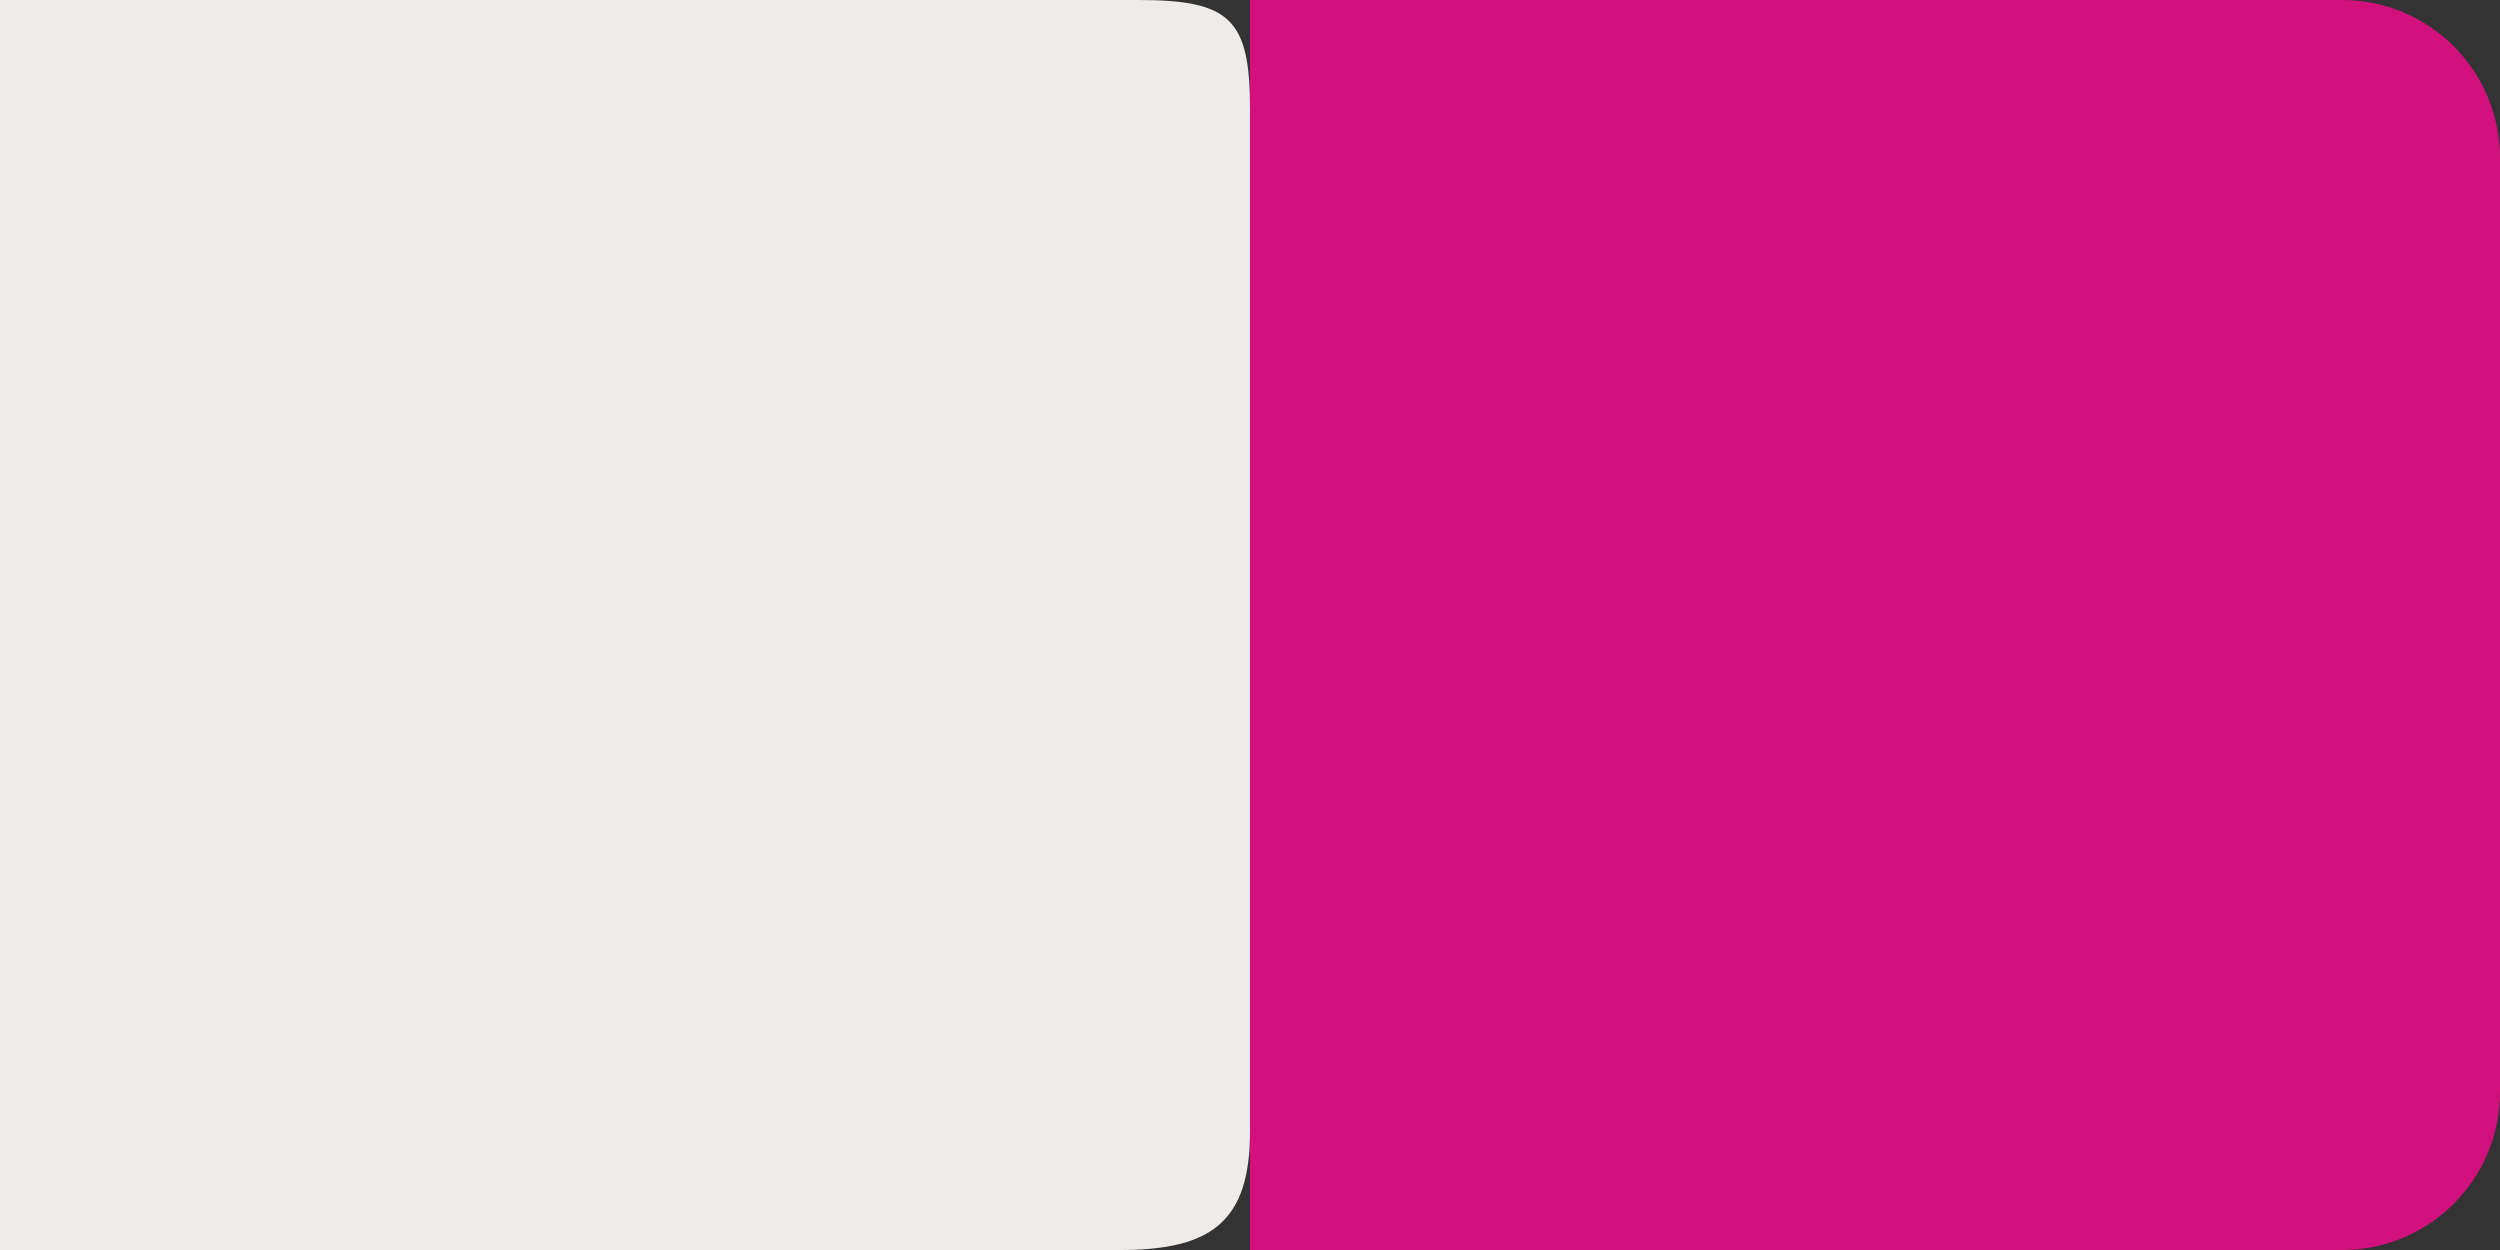 <?xml version="1.0" encoding="utf-8"?>
<!-- Generator: Adobe Illustrator 15.0.0, SVG Export Plug-In . SVG Version: 6.00 Build 0)  -->
<!DOCTYPE svg PUBLIC "-//W3C//DTD SVG 1.1//EN" "http://www.w3.org/Graphics/SVG/1.1/DTD/svg11.dtd">
<svg version="1.1" id="Calque_1" xmlns="http://www.w3.org/2000/svg" xmlns:xlink="http://www.w3.org/1999/xlink" x="0px" y="0px"
	 width="48px" height="24px" viewBox="0 0 48 24" enable-background="new 0 0 48 24" xml:space="preserve">
<rect x="0" y="0" width="48" height="24" fill="#333333" stroke="none"/>
<g>
	<path fill="#EEEBE8" d="M0,24V0h21.857C23.623,0,24,0.368,24,2.087v19.637C24,23.443,23.275,24,21.512,24H0z"/>
</g>
<path fill="#D3117E" d="M48,20.965V3.035C48,1.359,46.643,0,44.966,0H44H24v24h20h0.966C46.643,24,48,22.643,48,20.965z"/>
</svg>
